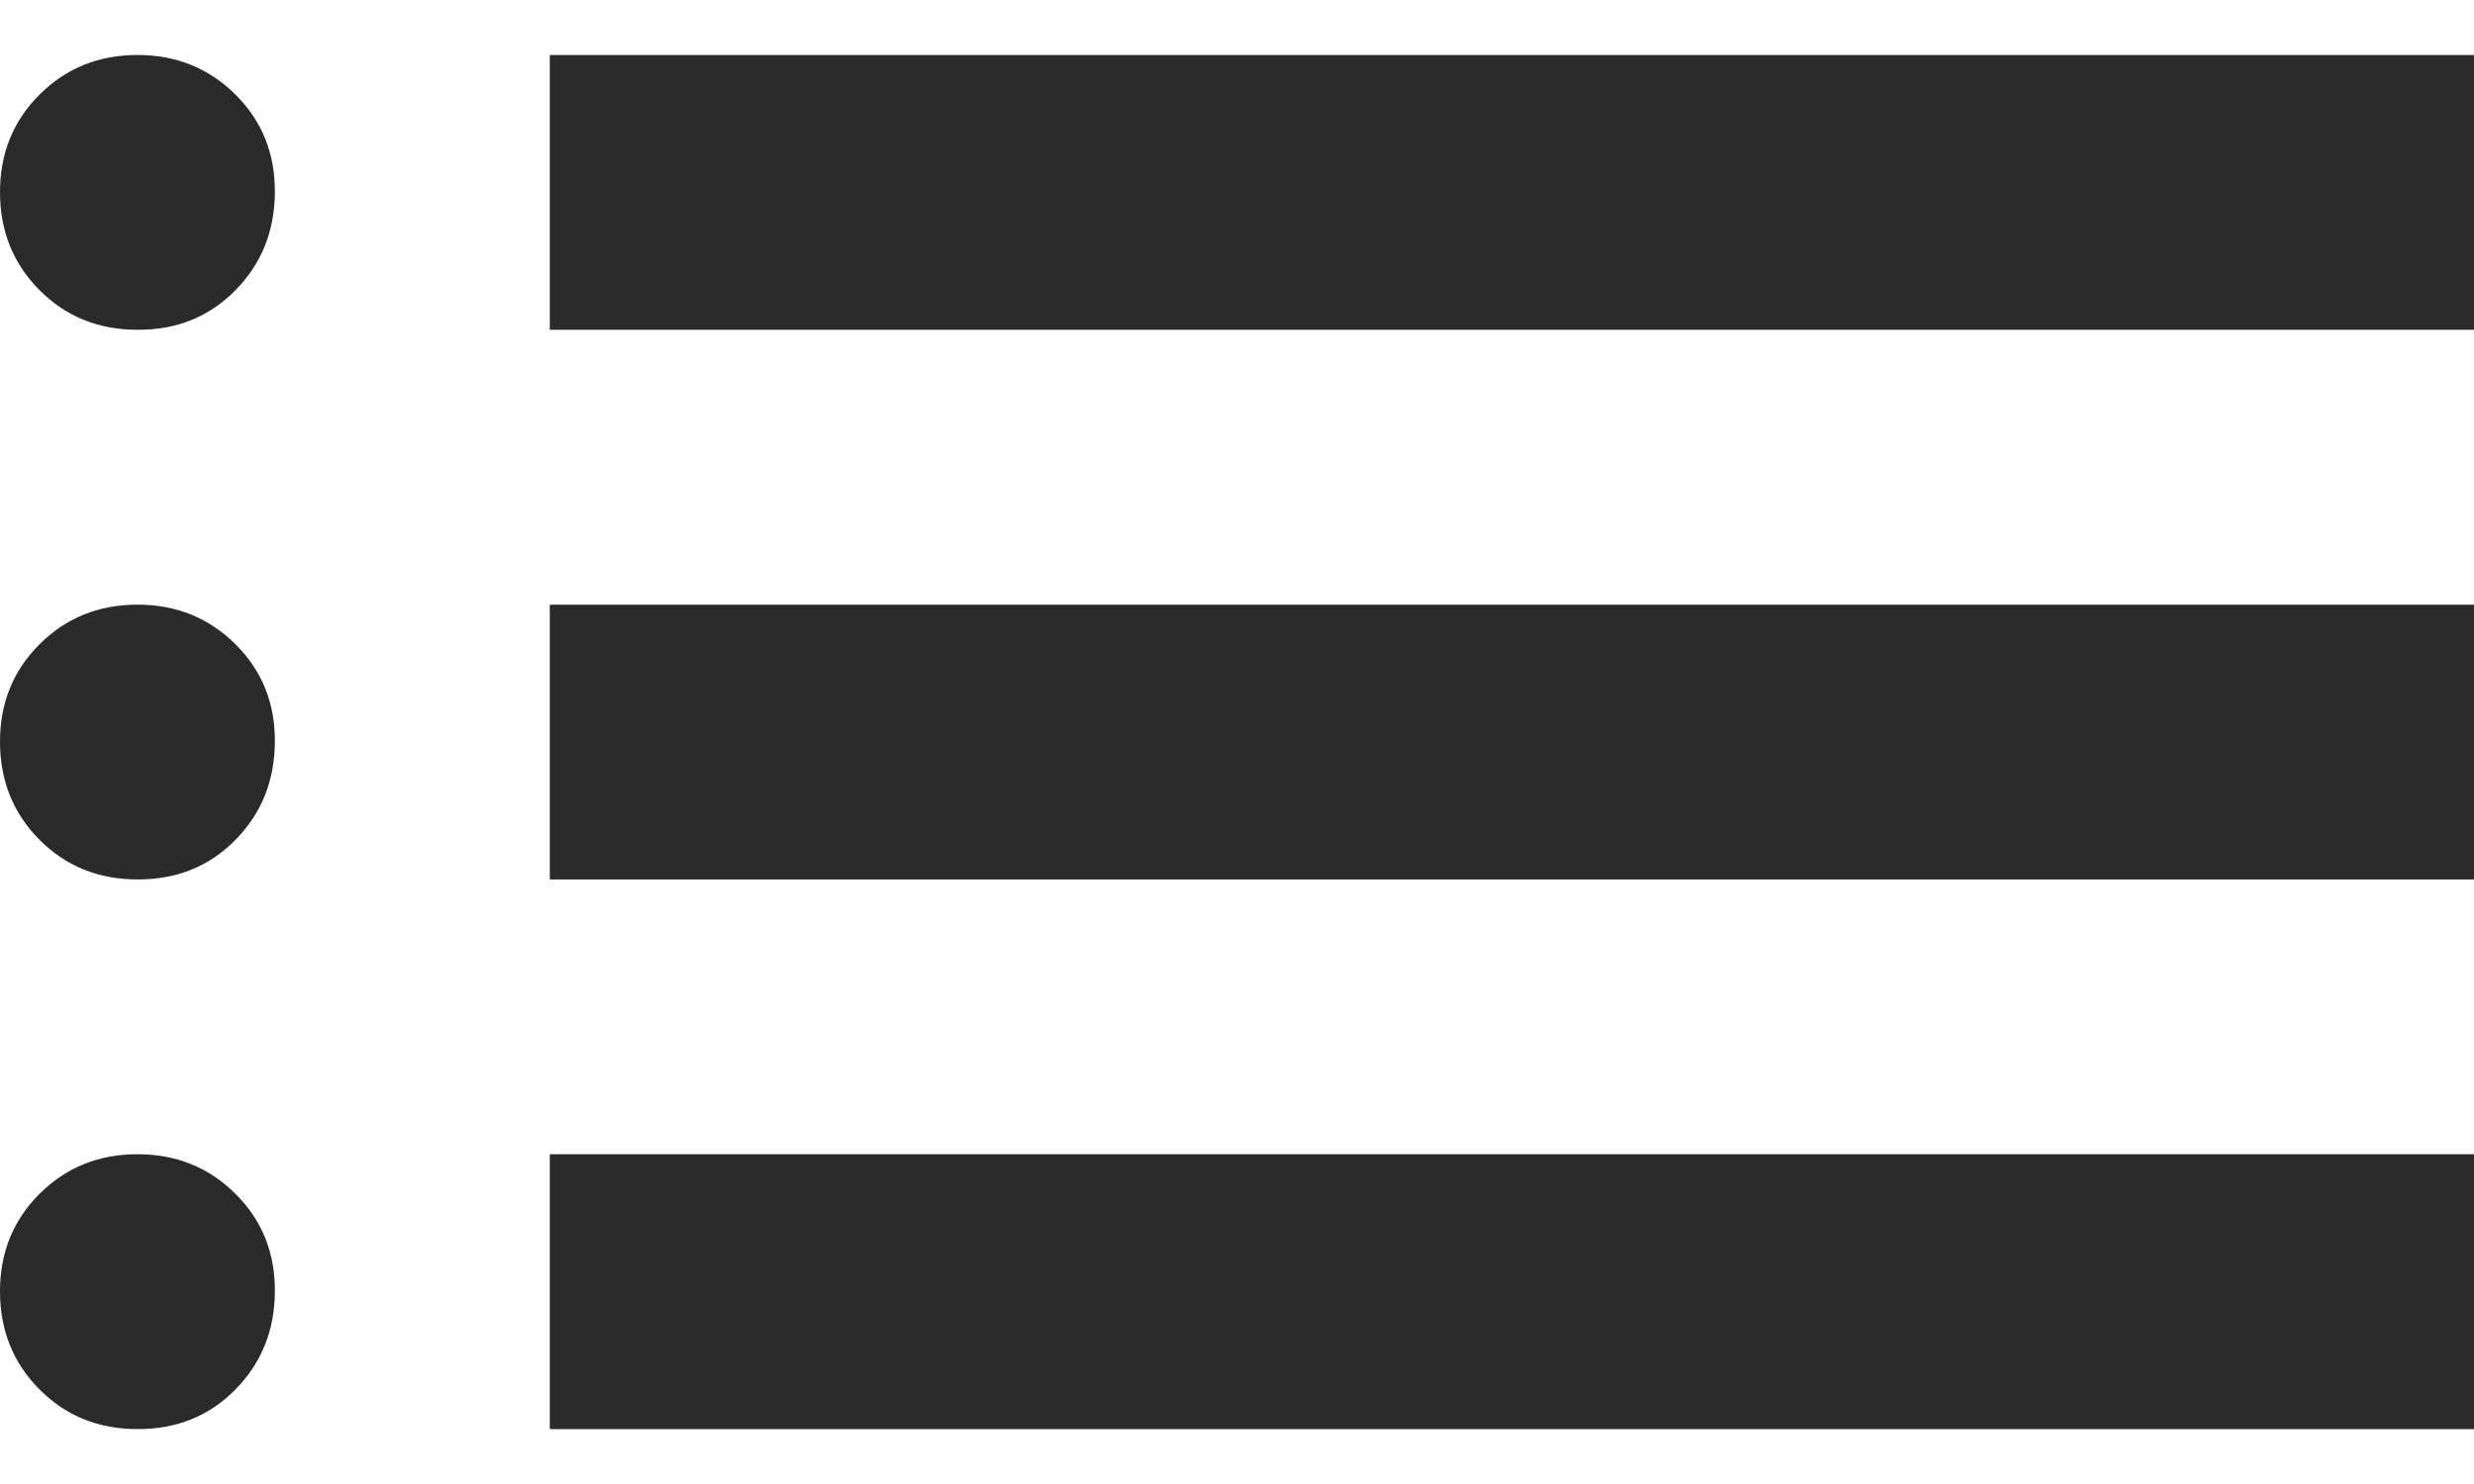 <svg width="30" height="18" viewBox="0 0 30 18" fill="none" xmlns="http://www.w3.org/2000/svg">
<path d="M6.667 4V0.667H30V4H6.667ZM6.667 10.667V7.334H30V10.667H6.667ZM6.667 17.334V14H30V17.334H6.667ZM1.667 4C1.194 4 0.799 3.84 0.48 3.52C0.161 3.2 0.001 2.805 5.74712e-06 2.334C-0.001 1.863 0.159 1.467 0.48 1.147C0.801 0.827 1.197 0.667 1.667 0.667C2.137 0.667 2.533 0.827 2.855 1.147C3.177 1.467 3.337 1.863 3.333 2.334C3.33 2.805 3.17 3.201 2.853 3.522C2.537 3.843 2.141 4.003 1.667 4ZM1.667 10.667C1.194 10.667 0.799 10.507 0.48 10.187C0.161 9.867 0.001 9.471 5.74712e-06 9C-0.001 8.529 0.159 8.134 0.48 7.814C0.801 7.494 1.197 7.334 1.667 7.334C2.137 7.334 2.533 7.494 2.855 7.814C3.177 8.134 3.337 8.529 3.333 9C3.33 9.471 3.17 9.868 2.853 10.189C2.537 10.51 2.141 10.669 1.667 10.667ZM1.667 17.334C1.194 17.334 0.799 17.174 0.48 16.854C0.161 16.534 0.001 16.138 5.74712e-06 15.667C-0.001 15.196 0.159 14.8 0.48 14.48C0.801 14.16 1.197 14 1.667 14C2.137 14 2.533 14.16 2.855 14.48C3.177 14.8 3.337 15.196 3.333 15.667C3.33 16.138 3.17 16.534 2.853 16.855C2.537 17.176 2.141 17.336 1.667 17.334Z" fill="#2A2A2A"/>
</svg>
